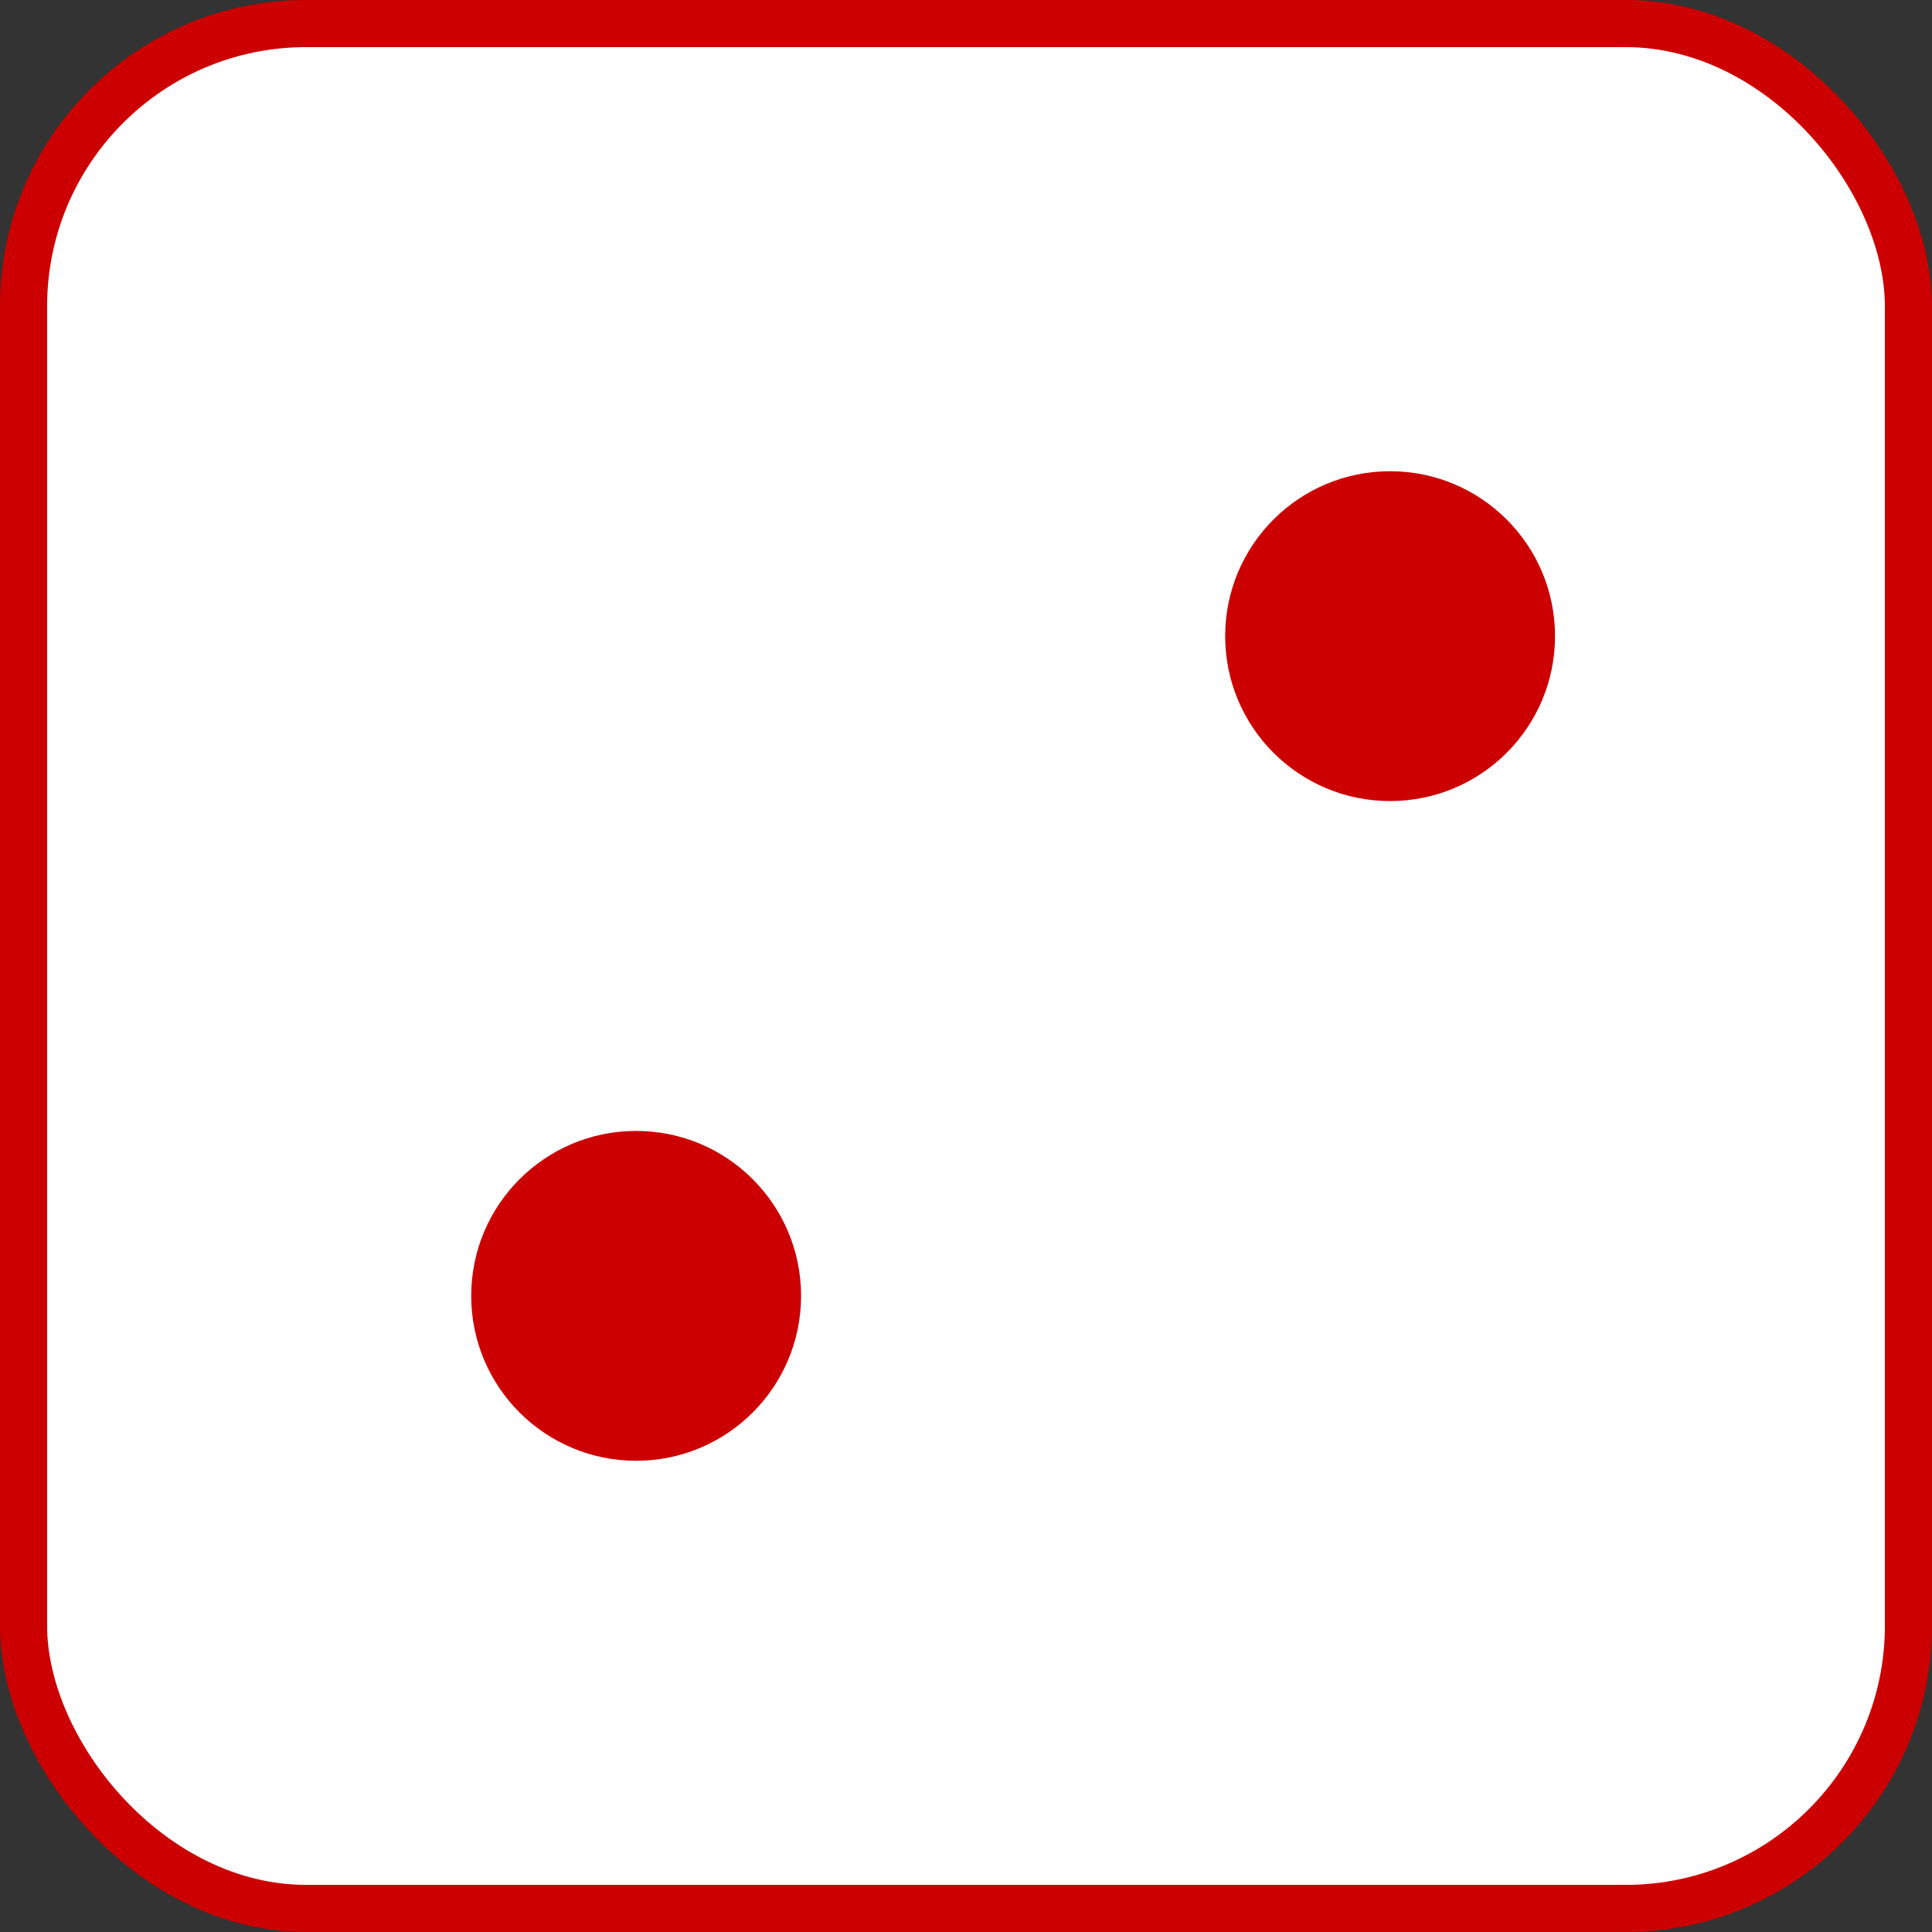 <svg host="65bd71144e" xmlns="http://www.w3.org/2000/svg" xmlns:xlink="http://www.w3.org/1999/xlink" version="1.1" width="205px" height="205px" viewBox="-0.5 -0.5 205 205" content="&lt;mxfile host=&quot;773a0346-ee84-4100-9b9b-eedc9d385b65&quot; modified=&quot;2020-12-28T10:20:47.338Z&quot; agent=&quot;5.0 (Macintosh; Intel Mac OS X 10_15_7) AppleWebKit/537.36 (KHTML, like Gecko) Code/1.52.1 Chrome/83.0.41.122 Electron/9.3.5 Safari/537.36&quot; etag=&quot;lufO0ISf0TNEG59a1H3B&quot; version=&quot;13.10.0&quot; type=&quot;embed&quot;&gt;&lt;diagram id=&quot;_46FCxoAHt_y1_9_k-jv&quot; name=&quot;Page-1&quot;&gt;5ZS5coMwEEC/hh6k+GpDYqdJ5SK1BtZIE8EyQjY4Xx9hLVew4xRJFRUMvF0d+yQU8DhvdkaU8hVT0AEL0ybgTwFjiwV3zxacPViuNh5kRqUeRQPYqw8gGBI9qhSqSaJF1FaVU5hgUUBiJ0wYg/U07YB6OmspMpiBfSL0nL6p1EpP12w18BdQmexmjpZUXy66ZKqkkiLFeoT4c8Bjg2j9W97EoFt3nRffb3sj2i/MQGF/0oH5Diehj1Qbrcueu2INHosU2vwo4I+1VBb2pUjaaO121zFpc03hyhp876UsHDkorWPUaC6j8e2l9ZmjSByHrrnIvAYq6wTGQjNCVNMOMAdrzi6FomvSS+cr6nTXw26xkJgc7VQPBZ2QrB96kOheyON1p+v7Tl0Hd1bhvk9Rlf4AH1TT7sE32u6q/yJ4ZvOK85uC+1+xM7yaG+ZXBPNf8Lv5B34jPvXLHv7Mr/sc7ptLbHRp8+dP&lt;/diagram&gt;&lt;/mxfile&gt;">
    <rect x="-0.5" y="-0.5" width="205" height="205" fill="#333333" stroke="none"/>
    <defs/>
    <g>
        <rect x="2" y="2" width="200" height="200" rx="30" ry="30" fill="#ffffff" stroke="#cc0000" stroke-width="5" pointer-events="all"/>
        <ellipse cx="147" cy="67" rx="15" ry="15" fill="#cc0000" stroke="#cc0000" stroke-width="5" pointer-events="all"/>
        <ellipse cx="67" cy="137" rx="15" ry="15" fill="#cc0000" stroke="#cc0000" stroke-width="5" pointer-events="all"/>
    </g>
</svg>